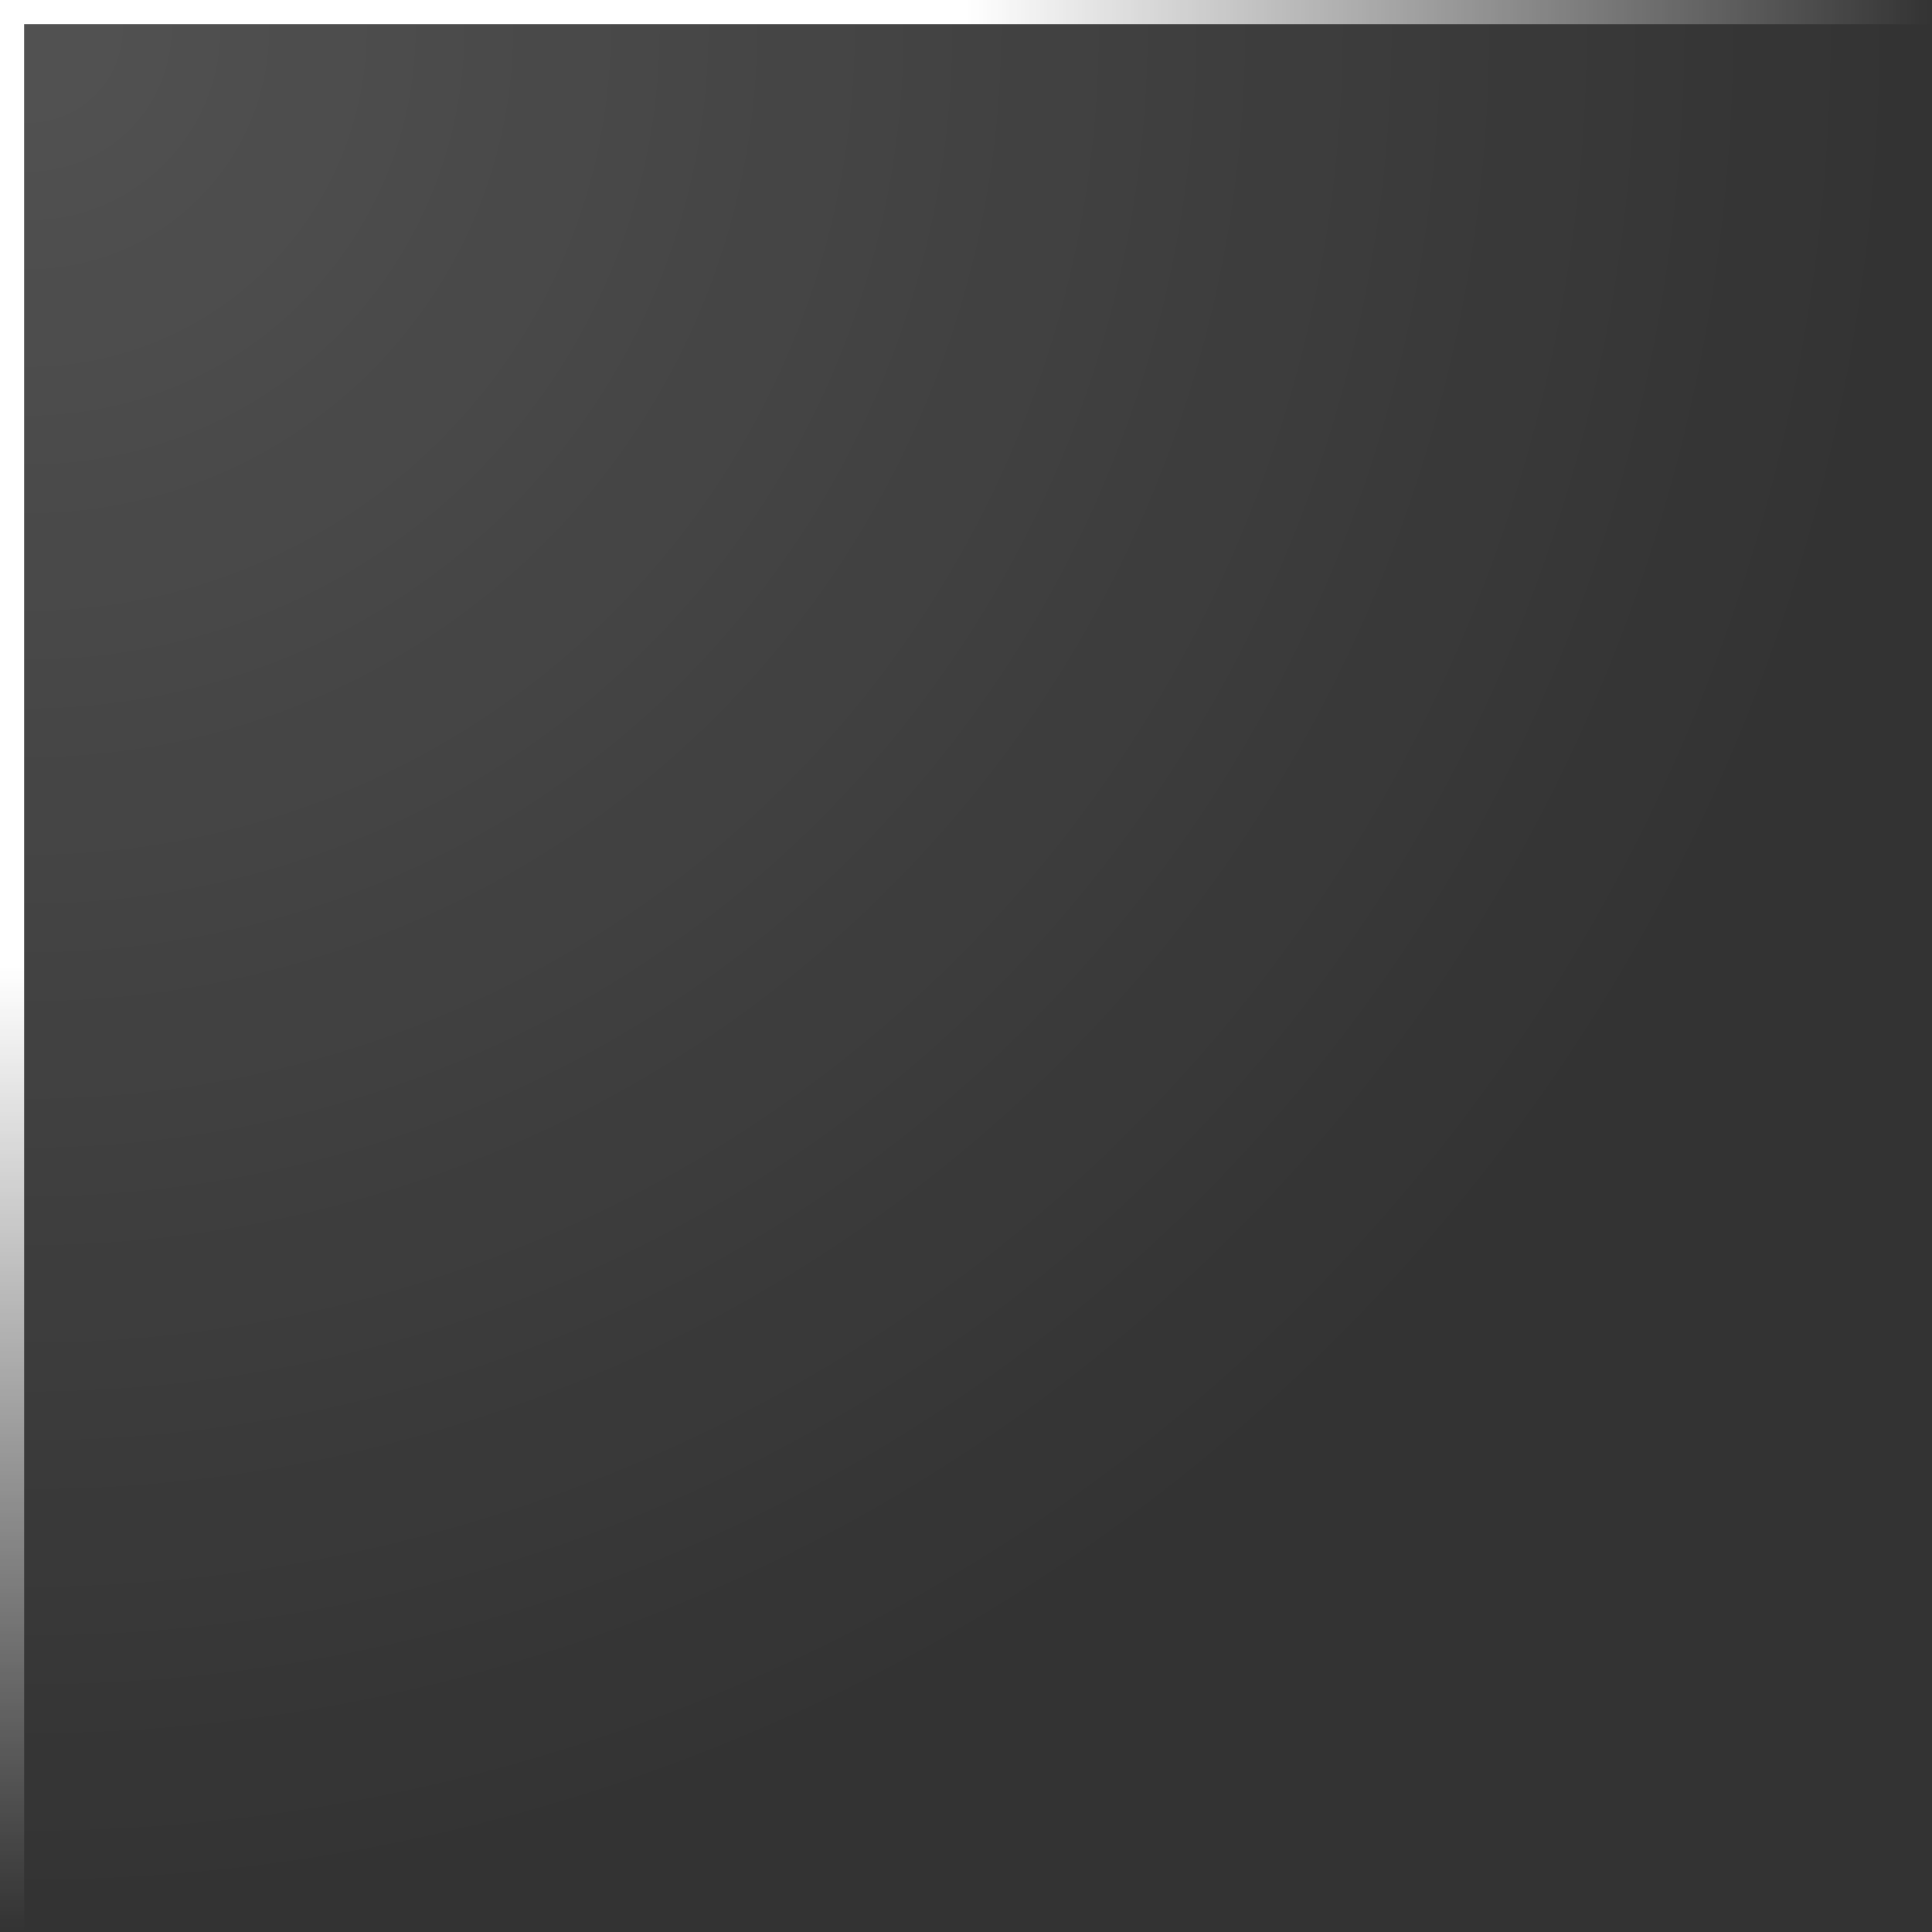 <svg width="80" height="80" viewBox="0 0 80 80" fill="none" xmlns="http://www.w3.org/2000/svg">
<rect x="0" y="0" width="80" height="80" fill="#333333" stroke="none"/>
<rect width="1" height="80" fill="url(#paint0_linear_1454_69980)"/>
<rect y="1" width="1" height="80" transform="rotate(-90 0 1)" fill="url(#paint1_linear_1454_69980)"/>
<path opacity="0.5" d="M79 79L1 79L1 1L79 1L79 79Z" fill="url(#paint2_radial_1454_69980)"/>
<defs>
<linearGradient id="paint0_linear_1454_69980" x1="1" y1="4.3704e-08" x2="1" y2="80" gradientUnits="userSpaceOnUse">
<stop offset="0.5" stop-color="white"/>
<stop offset="1" stop-color="white" stop-opacity="0"/>
</linearGradient>
<linearGradient id="paint1_linear_1454_69980" x1="1" y1="1" x2="1" y2="81" gradientUnits="userSpaceOnUse">
<stop offset="0.5" stop-color="white"/>
<stop offset="1" stop-color="white" stop-opacity="0"/>
</linearGradient>
<radialGradient id="paint2_radial_1454_69980" cx="0" cy="0" r="1" gradientUnits="userSpaceOnUse" gradientTransform="translate(1 1) rotate(90) scale(78 78)">
<stop offset="0.005" stop-color="white" stop-opacity="0.3"/>
<stop offset="1" stop-color="white" stop-opacity="0"/>
</radialGradient>
</defs>
</svg>
